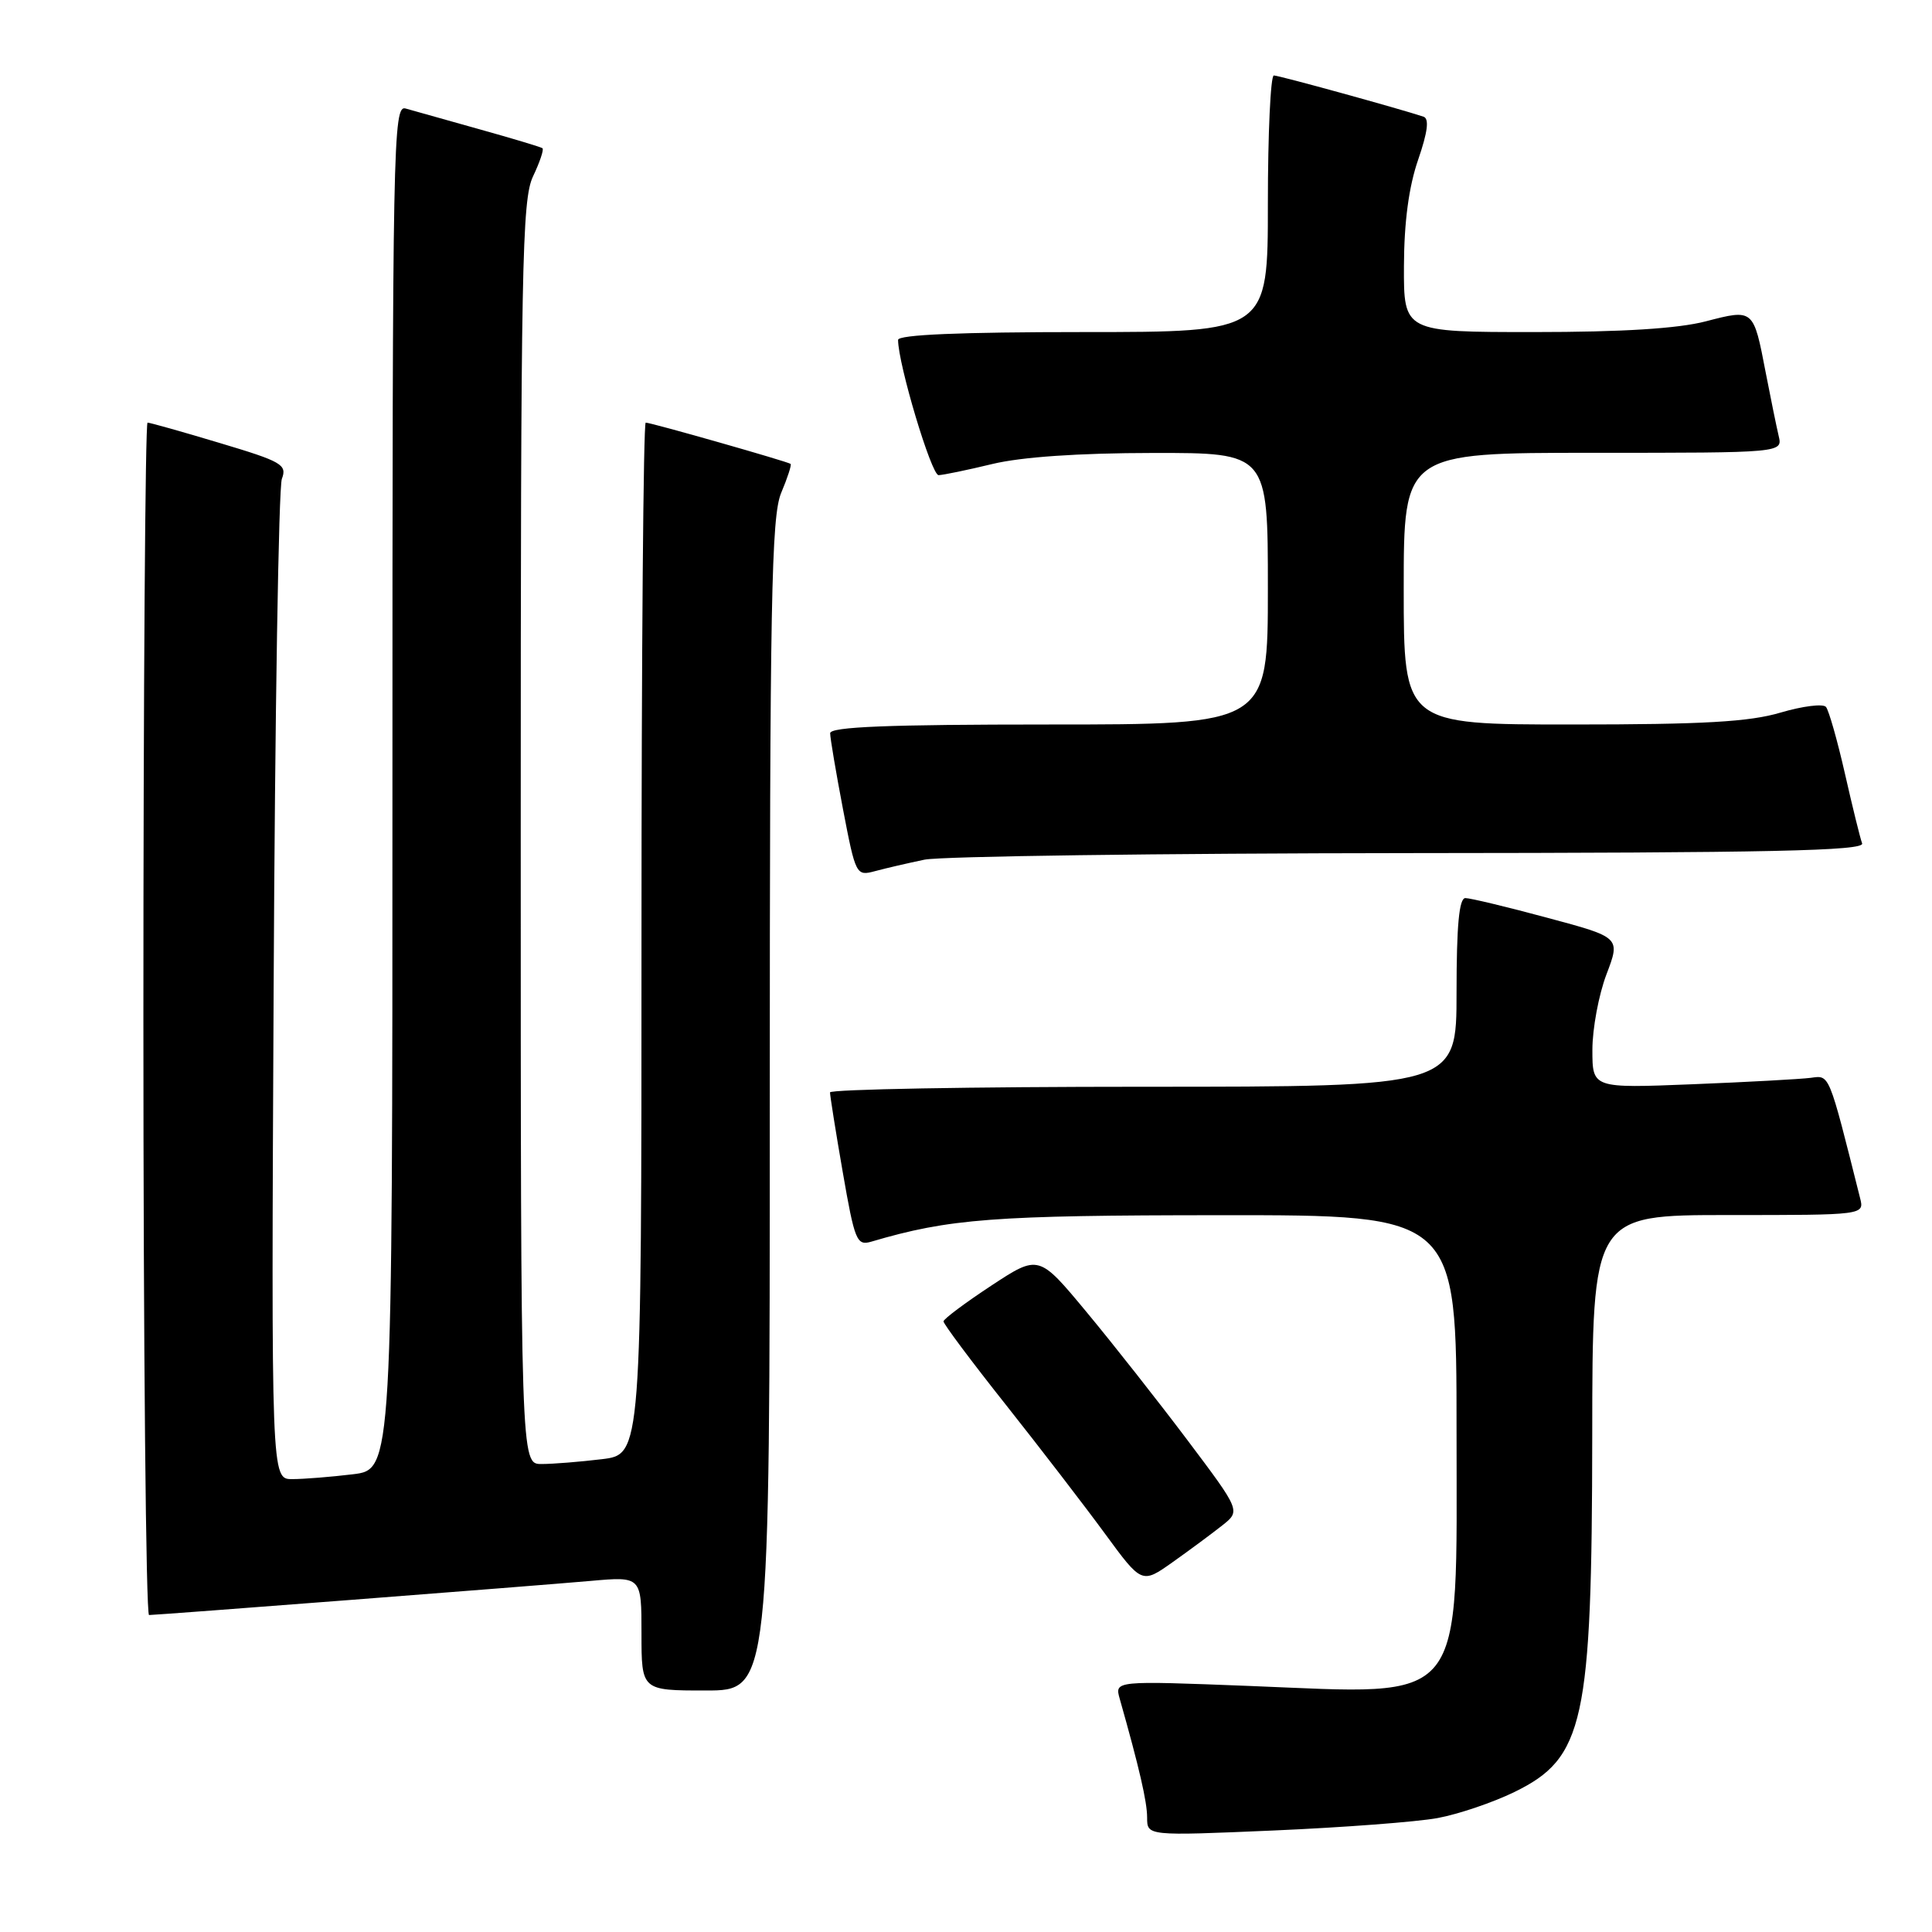 <?xml version="1.0" encoding="UTF-8" standalone="no"?>
<!DOCTYPE svg PUBLIC "-//W3C//DTD SVG 1.1//EN" "http://www.w3.org/Graphics/SVG/1.1/DTD/svg11.dtd" >
<svg xmlns="http://www.w3.org/2000/svg" xmlns:xlink="http://www.w3.org/1999/xlink" version="1.1" viewBox="0 0 256 256">
 <g >
 <path fill="currentColor"
d=" M 190.50 240.90 C 193.25 240.39 197.82 238.84 200.65 237.46 C 209.92 232.94 210.94 228.25 210.98 190.25 C 211.00 161.00 211.00 161.00 229.02 161.00 C 247.04 161.00 247.04 161.00 246.47 158.75 C 242.26 141.98 242.46 142.48 239.92 142.82 C 238.59 142.99 231.54 143.38 224.25 143.67 C 211.00 144.20 211.00 144.20 211.00 139.11 C 211.00 136.31 211.84 131.81 212.86 129.12 C 214.73 124.21 214.73 124.21 205.03 121.61 C 199.70 120.17 194.81 119.00 194.17 119.00 C 193.34 119.00 193.00 122.64 193.00 131.50 C 193.00 144.00 193.00 144.00 151.50 144.00 C 128.68 144.00 109.99 144.34 109.98 144.75 C 109.98 145.16 110.73 149.92 111.67 155.32 C 113.25 164.42 113.52 165.09 115.44 164.53 C 125.82 161.47 131.63 161.03 161.75 161.02 C 193.00 161.00 193.00 161.00 193.00 189.50 C 193.00 226.51 194.59 224.55 165.63 223.40 C 147.69 222.70 147.69 222.70 148.37 225.10 C 150.97 234.28 152.00 238.74 152.00 240.84 C 152.00 243.27 152.00 243.27 168.75 242.55 C 177.96 242.15 187.75 241.41 190.50 240.90 Z  M 102.00 146.47 C 102.00 79.51 102.21 68.44 103.51 65.31 C 104.35 63.32 104.91 61.59 104.76 61.47 C 104.41 61.17 86.27 56.00 85.56 56.00 C 85.25 56.00 85.00 86.76 85.00 124.36 C 85.00 192.72 85.00 192.72 79.75 193.35 C 76.86 193.70 73.26 193.99 71.75 193.99 C 69.00 194.00 69.00 194.00 69.00 110.40 C 69.00 35.18 69.16 26.46 70.63 23.37 C 71.53 21.48 72.09 19.80 71.88 19.64 C 71.67 19.48 67.90 18.35 63.50 17.12 C 59.10 15.89 54.71 14.66 53.75 14.38 C 52.09 13.89 52.00 18.64 52.00 104.29 C 52.00 194.72 52.00 194.72 46.75 195.35 C 43.86 195.70 40.25 195.99 38.72 195.99 C 35.94 196.00 35.94 196.00 36.26 130.75 C 36.43 94.86 36.92 64.58 37.35 63.45 C 38.06 61.57 37.35 61.16 29.12 58.70 C 24.16 57.21 19.86 56.00 19.55 56.00 C 19.25 56.00 19.00 91.55 19.00 135.00 C 19.00 178.45 19.34 214.00 19.75 214.00 C 20.94 213.99 70.79 210.14 78.25 209.48 C 85.00 208.88 85.00 208.88 85.00 216.44 C 85.00 224.00 85.00 224.00 93.50 224.00 C 102.00 224.00 102.00 224.00 102.00 146.47 Z  M 161.95 202.13 C 164.39 200.20 164.39 200.20 157.36 190.85 C 153.49 185.71 147.47 178.06 143.98 173.86 C 137.64 166.22 137.64 166.22 131.34 170.36 C 127.88 172.64 125.03 174.77 125.02 175.09 C 125.01 175.42 128.71 180.38 133.25 186.10 C 137.79 191.83 143.71 199.53 146.40 203.20 C 151.30 209.89 151.30 209.89 155.40 206.98 C 157.66 205.38 160.60 203.20 161.95 202.13 Z  M 122.50 113.91 C 124.70 113.46 153.66 113.07 186.86 113.04 C 234.71 113.01 247.12 112.74 246.74 111.75 C 246.48 111.06 245.46 106.90 244.46 102.50 C 243.46 98.10 242.33 94.13 241.95 93.67 C 241.56 93.22 238.86 93.56 235.94 94.42 C 231.81 95.65 225.72 96.00 208.32 96.00 C 186.00 96.00 186.00 96.00 186.00 78.00 C 186.00 60.00 186.00 60.00 211.11 60.00 C 236.22 60.00 236.22 60.00 235.68 57.75 C 235.39 56.51 234.62 52.75 233.97 49.39 C 232.34 40.90 232.38 40.93 226.02 42.58 C 222.34 43.54 214.95 44.00 203.28 44.00 C 186.00 44.00 186.00 44.00 186.03 35.25 C 186.05 29.42 186.68 24.72 187.91 21.17 C 189.18 17.48 189.40 15.72 188.62 15.46 C 185.43 14.40 169.48 10.00 168.79 10.00 C 168.36 10.00 168.00 17.65 168.00 27.00 C 168.00 44.00 168.00 44.00 143.50 44.00 C 127.26 44.00 119.00 44.35 119.00 45.04 C 119.00 48.23 123.42 62.99 124.37 62.96 C 124.99 62.94 128.20 62.28 131.50 61.48 C 135.37 60.55 142.91 60.03 152.75 60.02 C 168.00 60.00 168.00 60.00 168.00 78.00 C 168.00 96.00 168.00 96.00 139.00 96.00 C 117.61 96.00 110.00 96.31 110.00 97.16 C 110.00 97.80 110.77 102.33 111.70 107.22 C 113.38 115.98 113.45 116.10 115.95 115.43 C 117.35 115.05 120.30 114.37 122.50 113.91 Z "/>
</g>
</svg>